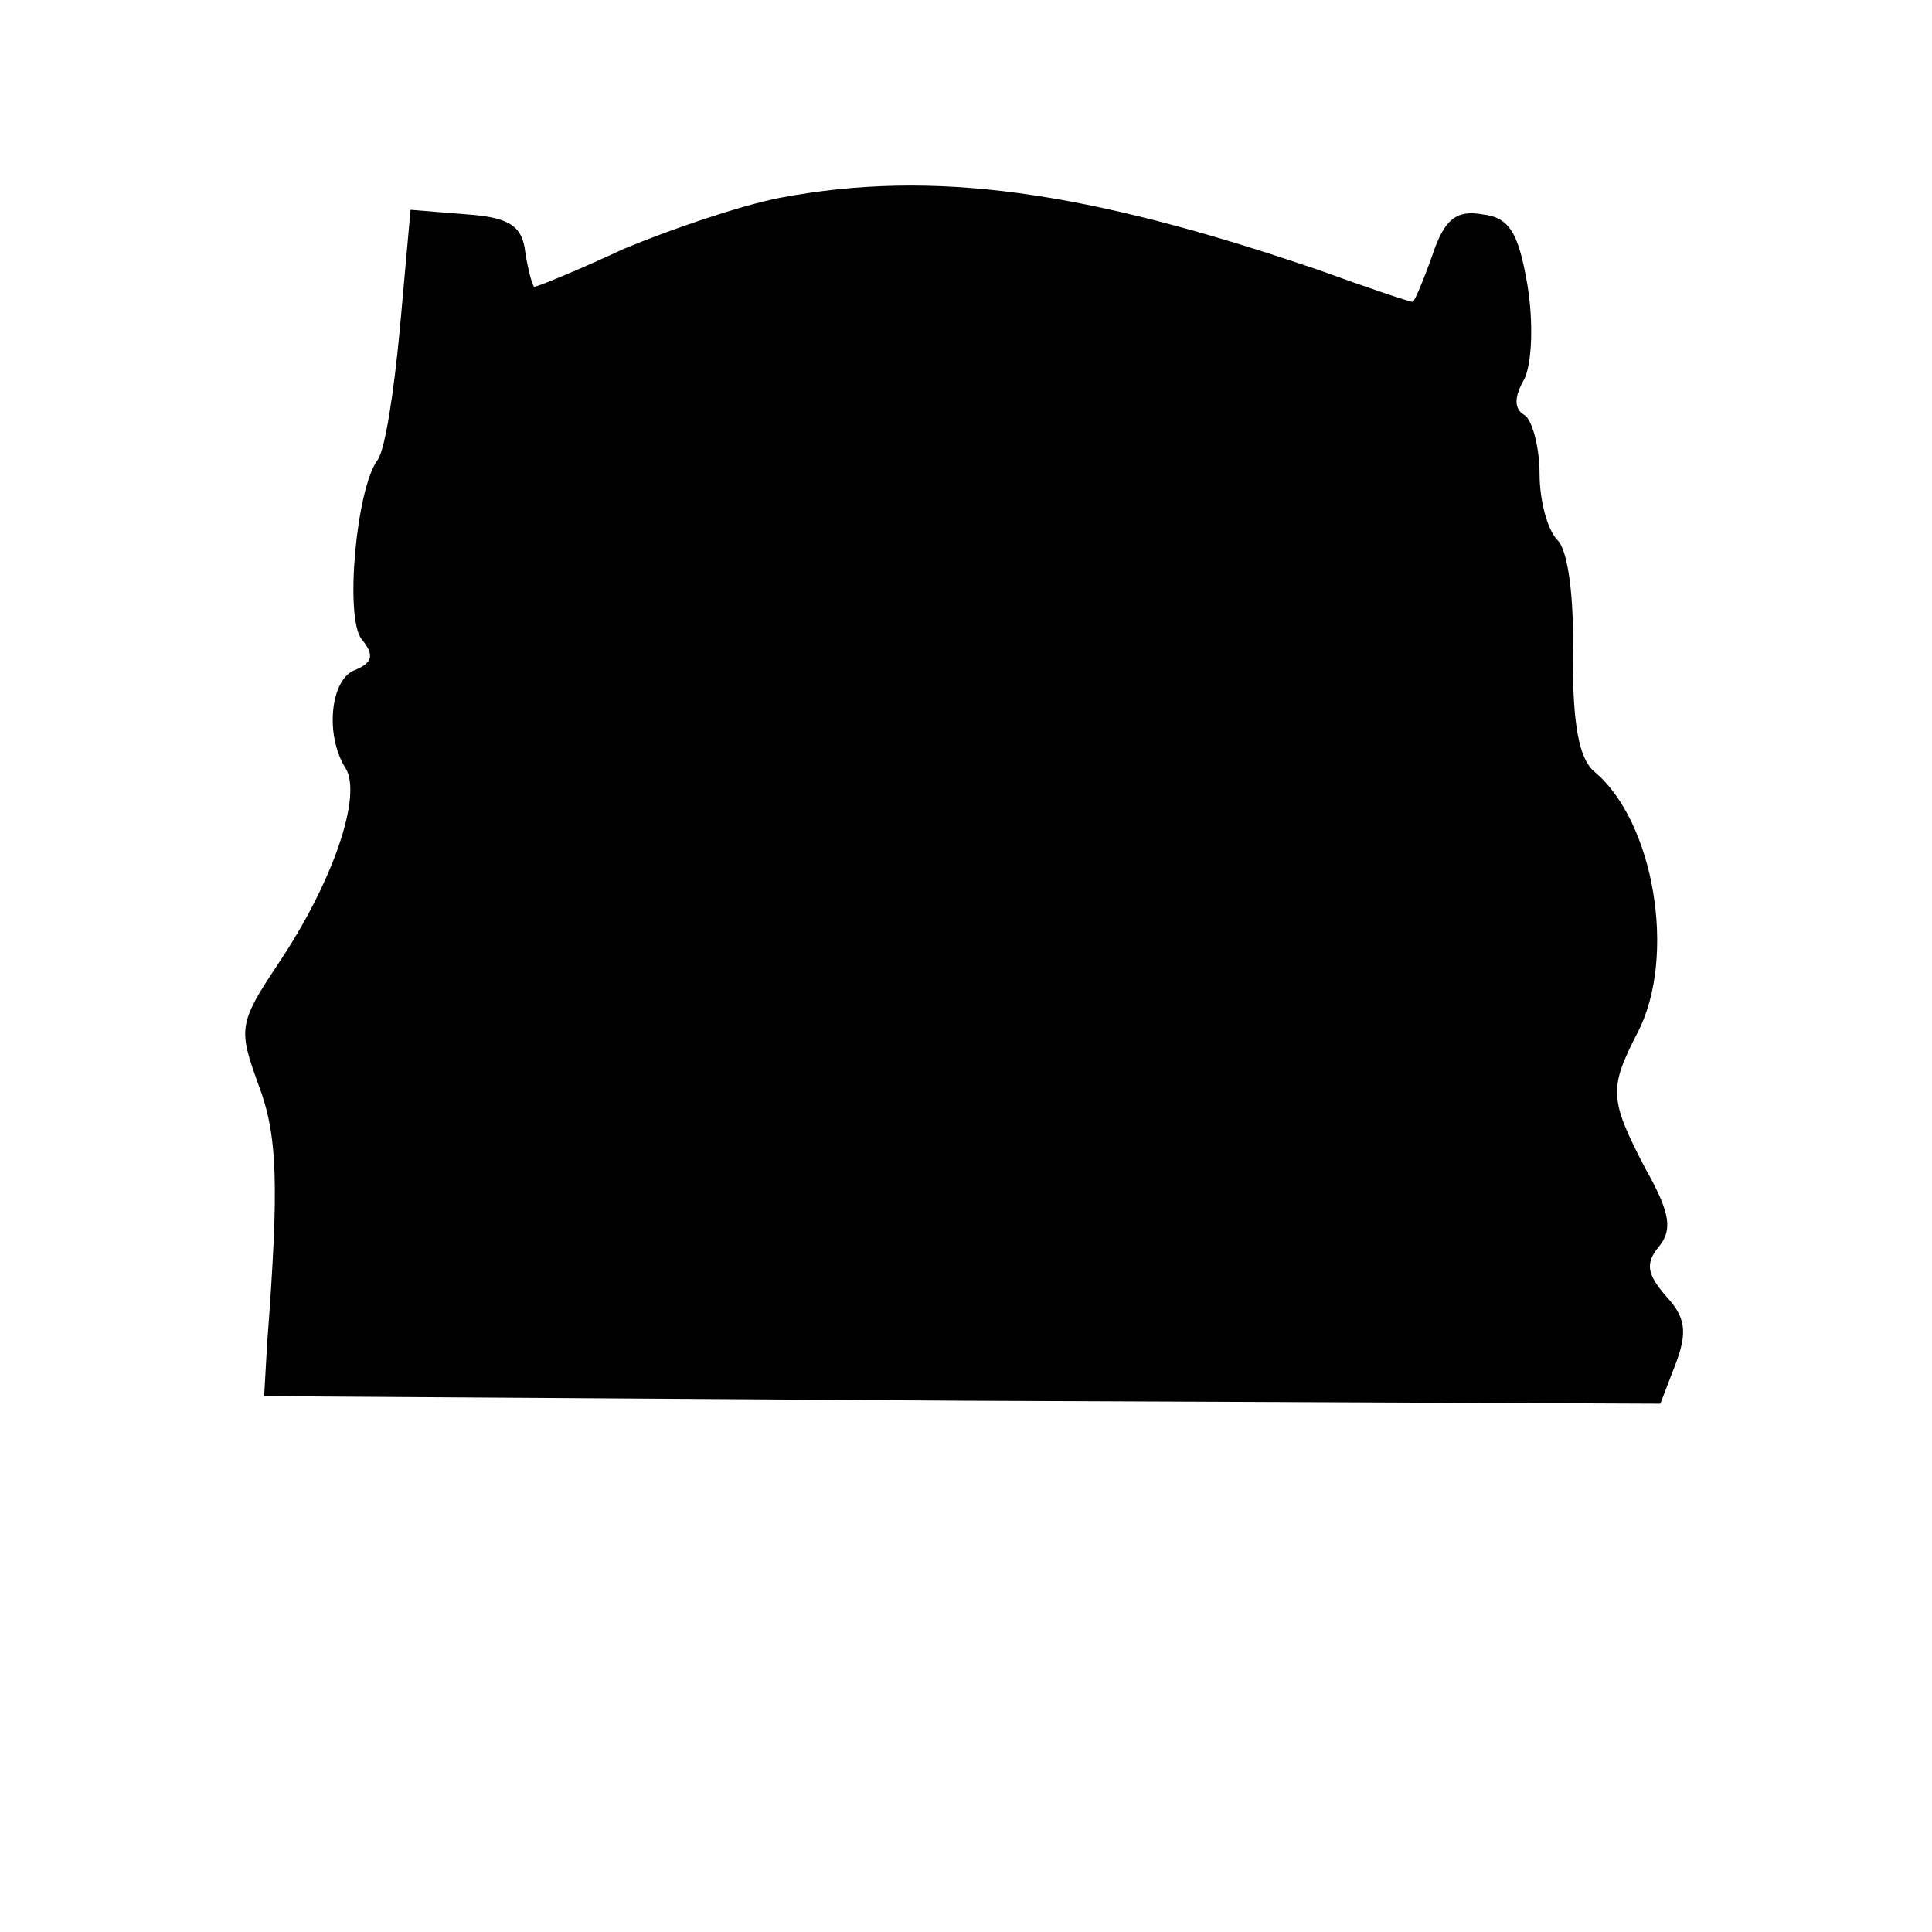 <?xml version="1.0" standalone="no"?>
<!DOCTYPE svg PUBLIC "-//W3C//DTD SVG 20010904//EN"
 "http://www.w3.org/TR/2001/REC-SVG-20010904/DTD/svg10.dtd">
<svg version="1.0" xmlns="http://www.w3.org/2000/svg"
 width="128pt" height="128pt" viewBox="0 0 128 128"
 preserveAspectRatio="xMidYMid meet">
<g transform="translate(0,128) scale(0.1,-0.1)"
fill="#000000" stroke="none">
<path d="M517 1149 c-26 -5 -73 -21 -104 -34 -30 -14 -57 -25 -59 -25 -1 0 -4
10 -6 23 -2 17 -10 23 -39 25 l-37 3 -7 -78 c-4 -43 -10 -82 -15 -88 -14 -19
-22 -106 -10 -119 8 -10 7 -15 -5 -20 -16 -6 -20 -43 -6 -65 11 -18 -8 -75
-45 -130 -26 -39 -26 -43 -13 -79 13 -34 14 -66 6 -172 l-2 -35 463 -3 462 -2
10 26 c8 21 7 31 -6 45 -13 15 -14 22 -5 33 9 11 8 22 -9 52 -24 46 -24 53 -5
90 26 50 11 140 -29 173 -10 9 -14 31 -14 77 1 37 -3 69 -10 76 -7 7 -12 27
-12 44 0 18 -5 36 -10 39 -7 4 -7 12 0 24 5 11 6 37 2 62 -6 35 -12 45 -30 47
-17 3 -25 -3 -33 -27 -6 -17 -12 -31 -13 -31 -2 0 -29 9 -62 21 -155 53 -256
67 -357 48z"/>
</g>
</svg>
